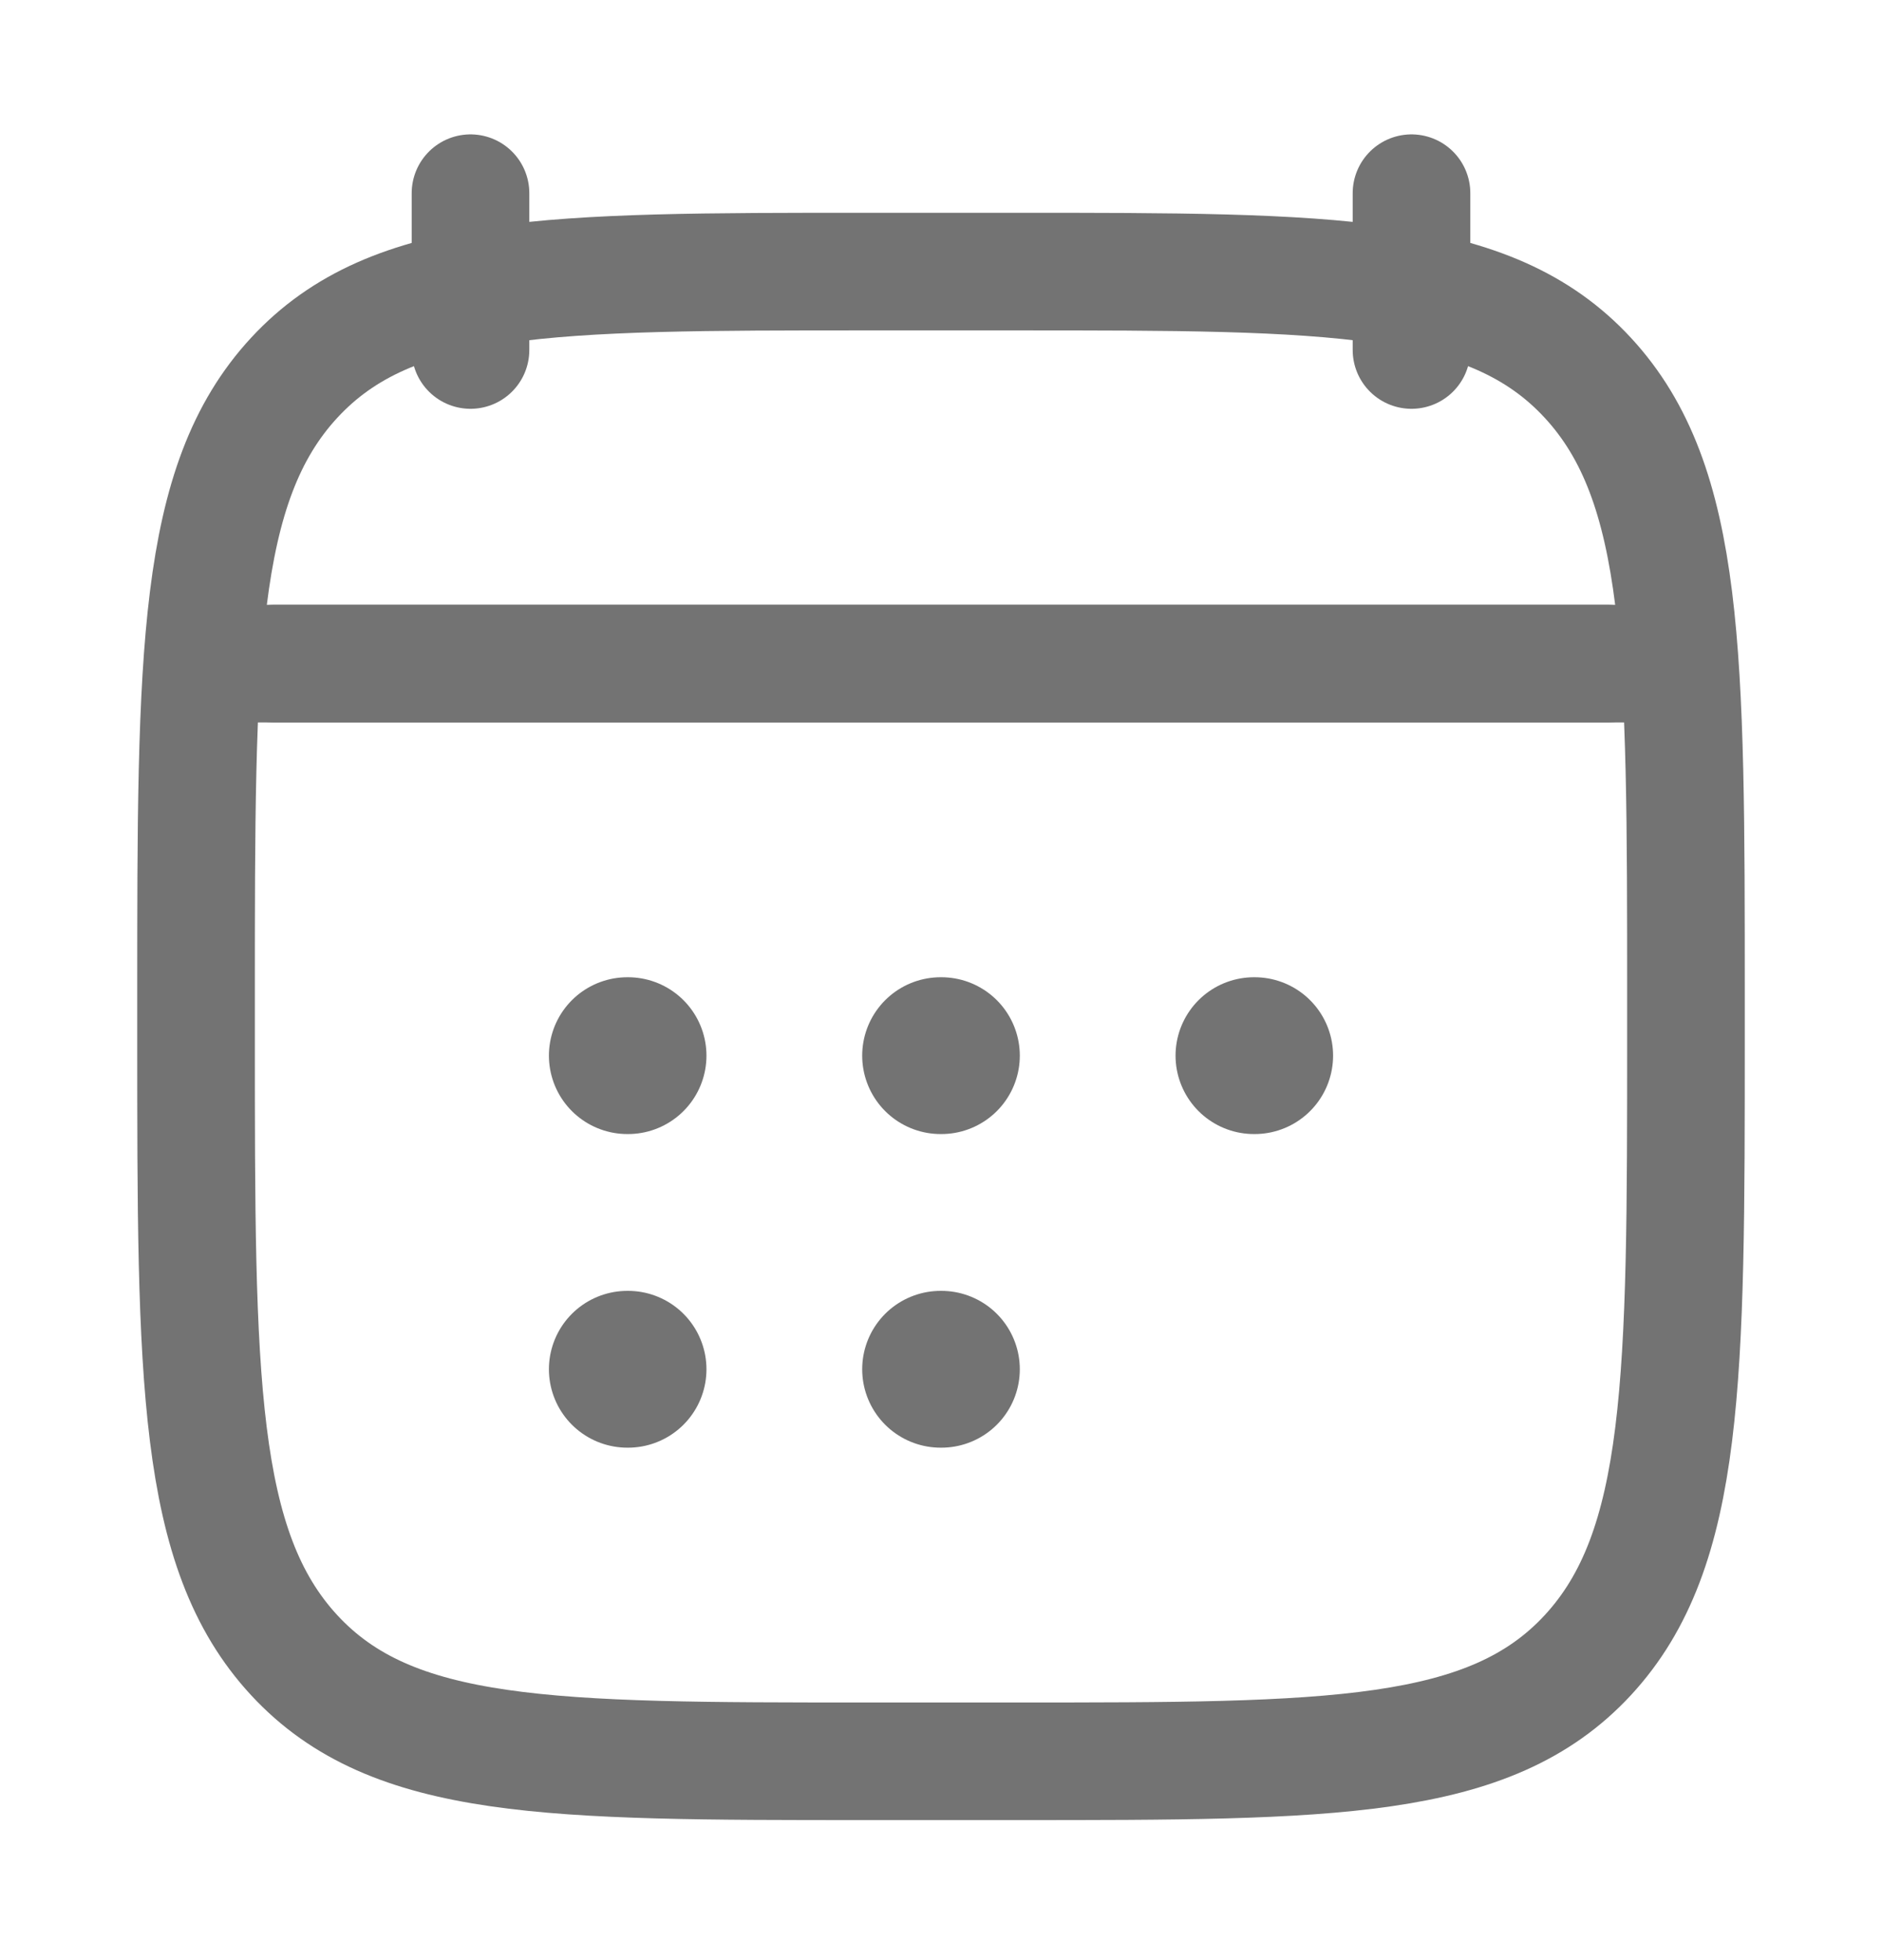 <svg width="24" height="25" viewBox="0 0 24 25" fill="none" xmlns="http://www.w3.org/2000/svg">
<g id="calendar-03">
<path id="Vector" d="M18 2.464V4.464M6 2.464V4.464" stroke="#737373" stroke-width="1.5" stroke-linecap="round" stroke-linejoin="round"/>
<path id="Vector_2" d="M11.995 13.464H12.005M11.995 17.464H12.005M15.991 13.464H16M8 13.464H8.009M8 17.464H8.009" stroke="#737373" stroke-width="2" stroke-linecap="round" stroke-linejoin="round"/>
<path id="Vector_3" d="M3.5 8.464H20.5" stroke="#737373" stroke-width="1.5" stroke-linecap="round" stroke-linejoin="round"/>
<path id="Vector_4" d="M2.5 12.707C2.5 8.35 2.5 6.172 3.752 4.818C5.004 3.464 7.019 3.464 11.05 3.464H12.95C16.98 3.464 18.996 3.464 20.248 4.818C21.5 6.172 21.5 8.35 21.5 12.707V13.221C21.5 17.578 21.5 19.757 20.248 21.111C18.996 22.464 16.98 22.464 12.95 22.464H11.05C7.019 22.464 5.004 22.464 3.752 21.111C2.5 19.757 2.5 17.578 2.5 13.221V12.707Z" stroke="#737373" stroke-width="1.5" stroke-linecap="round" stroke-linejoin="round"/>
<path id="Vector_5" d="M3 8.464H21" stroke="#737373" stroke-width="1.5" stroke-linecap="round" stroke-linejoin="round"/>
</g>
</svg>
